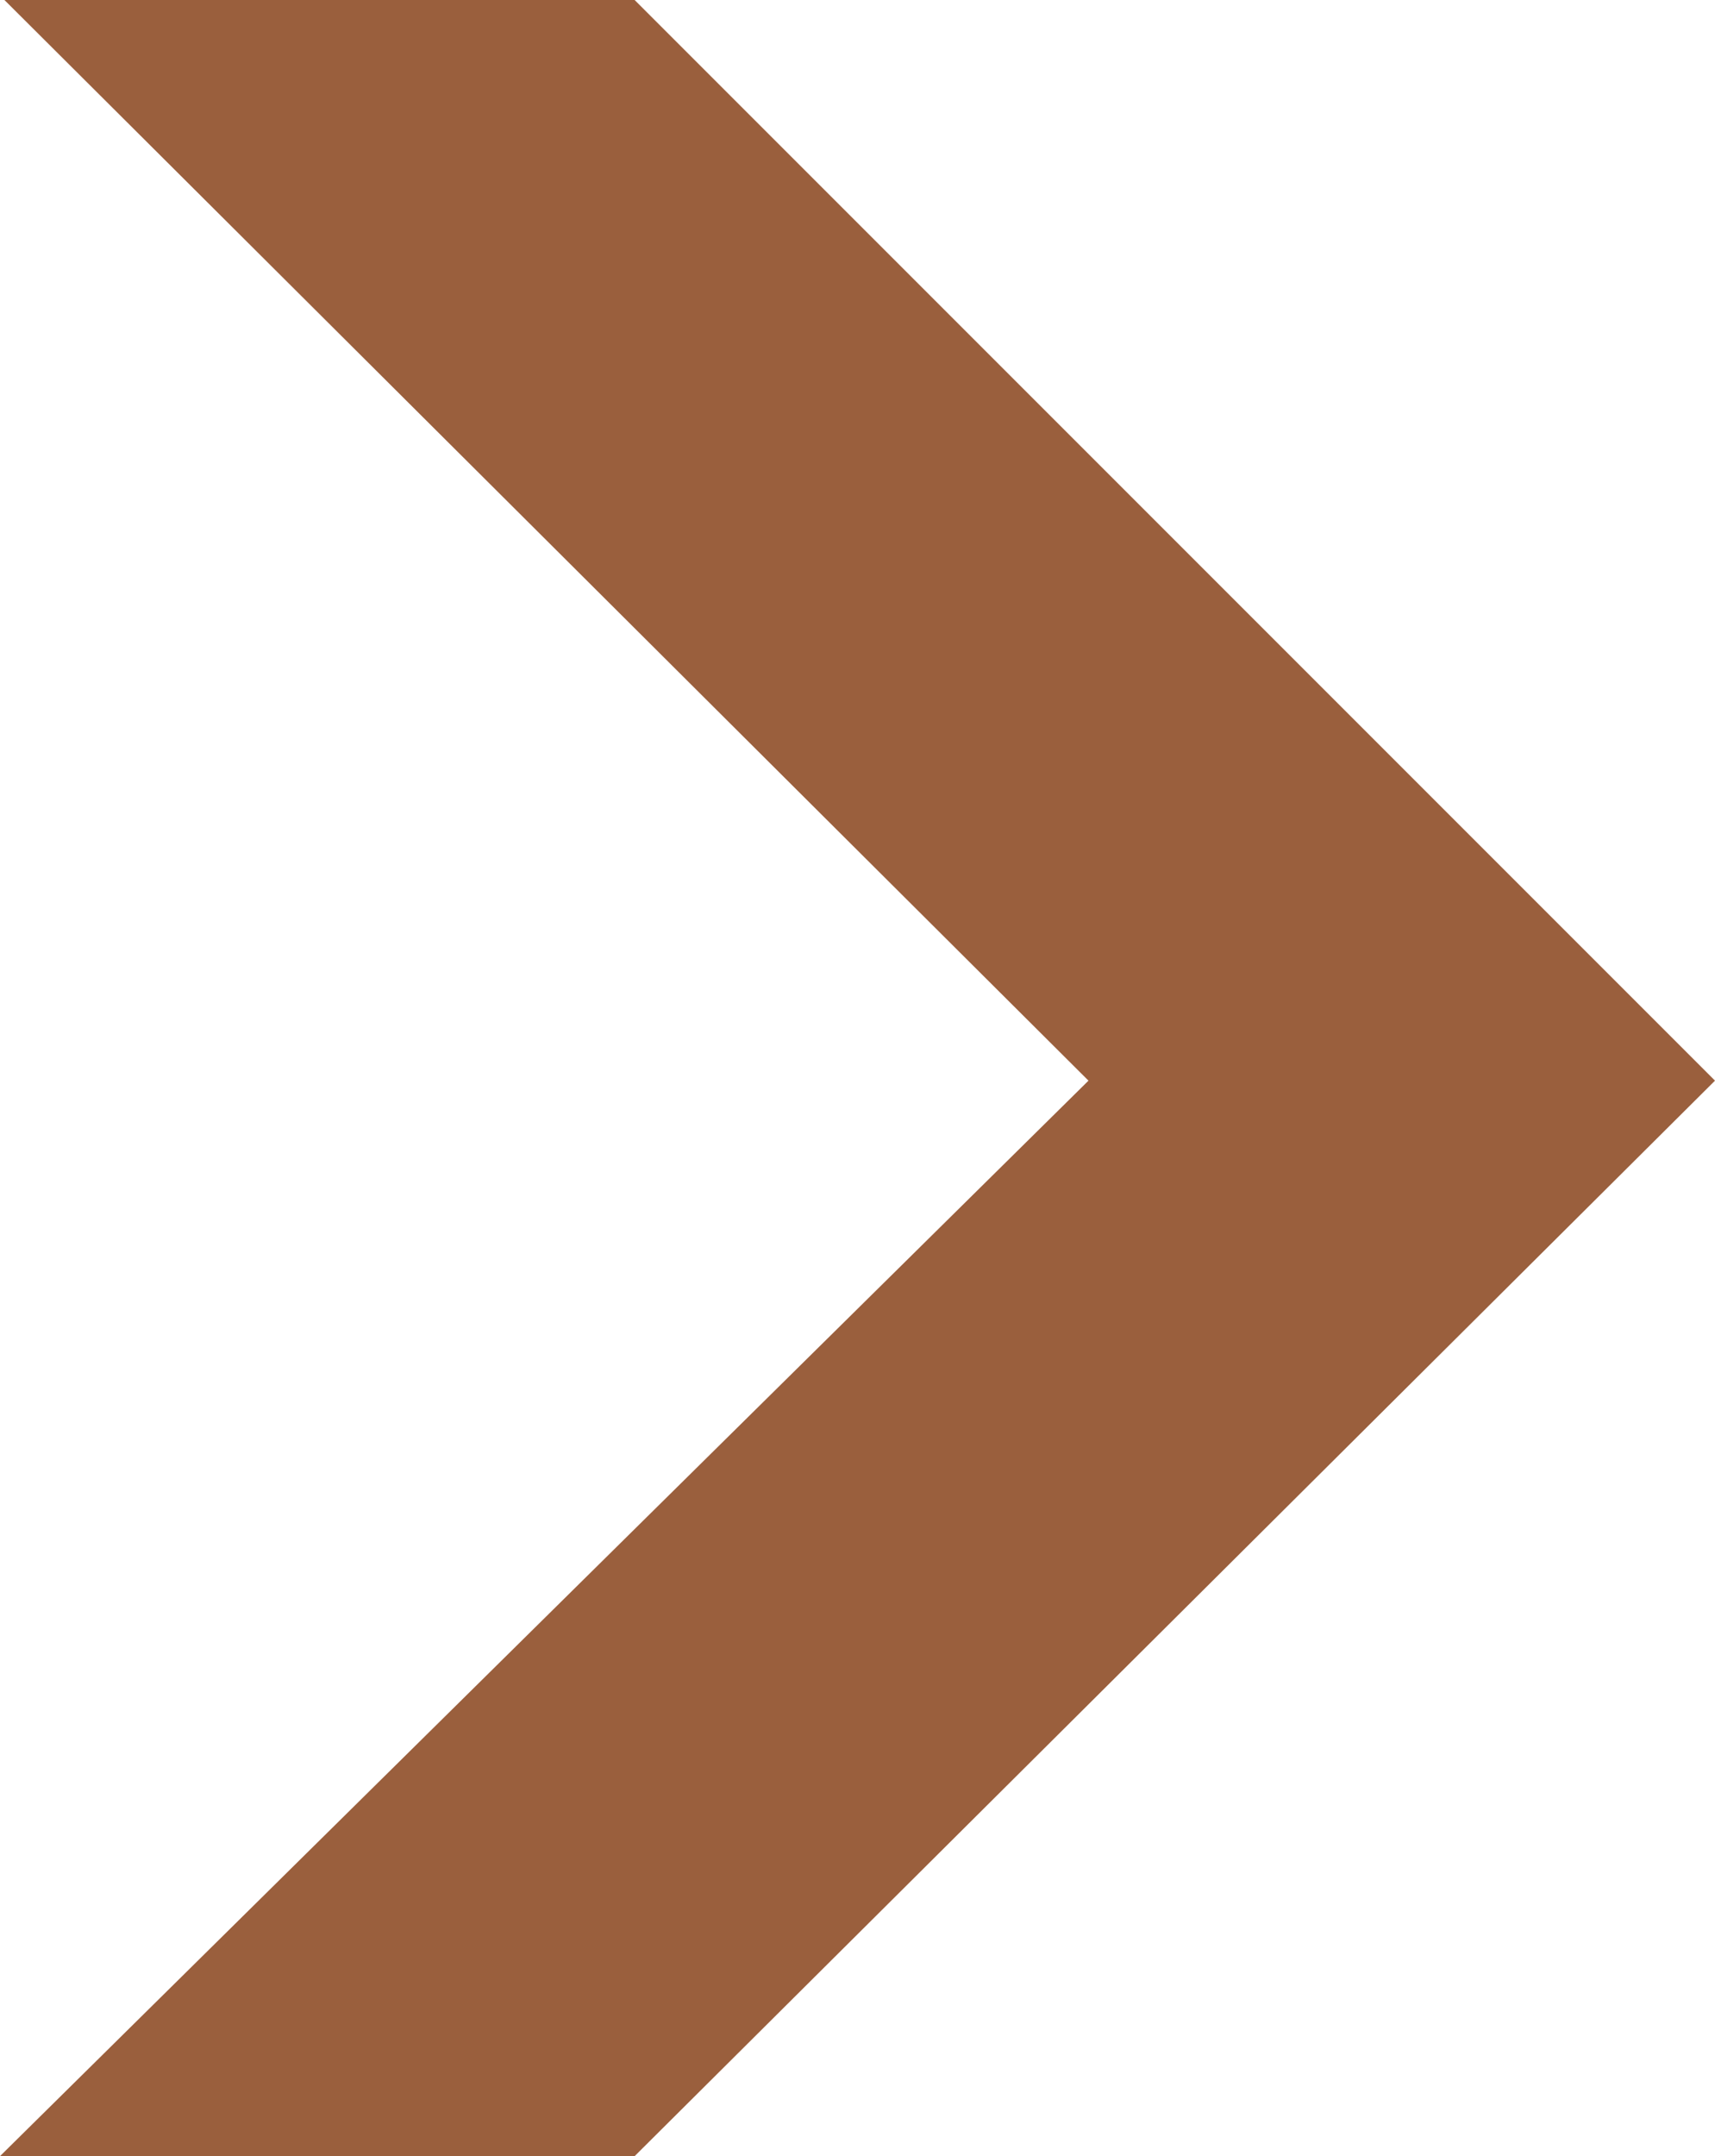<svg xmlns="http://www.w3.org/2000/svg" viewBox="0 0 23.24 29.21"><defs><style>.cls-1{fill:#9a5f3d;fill-rule:evenodd;}</style></defs><title>but_arrow_icon</title><g id="Слой_2" data-name="Слой 2"><g id="Режим_изоляции" data-name="Режим изоляции"><polygon class="cls-1" points="8.6 29.21 0 29.21 14.75 14.64 0.06 0 8.6 0 23.24 14.64 8.6 29.21"/></g></g></svg>